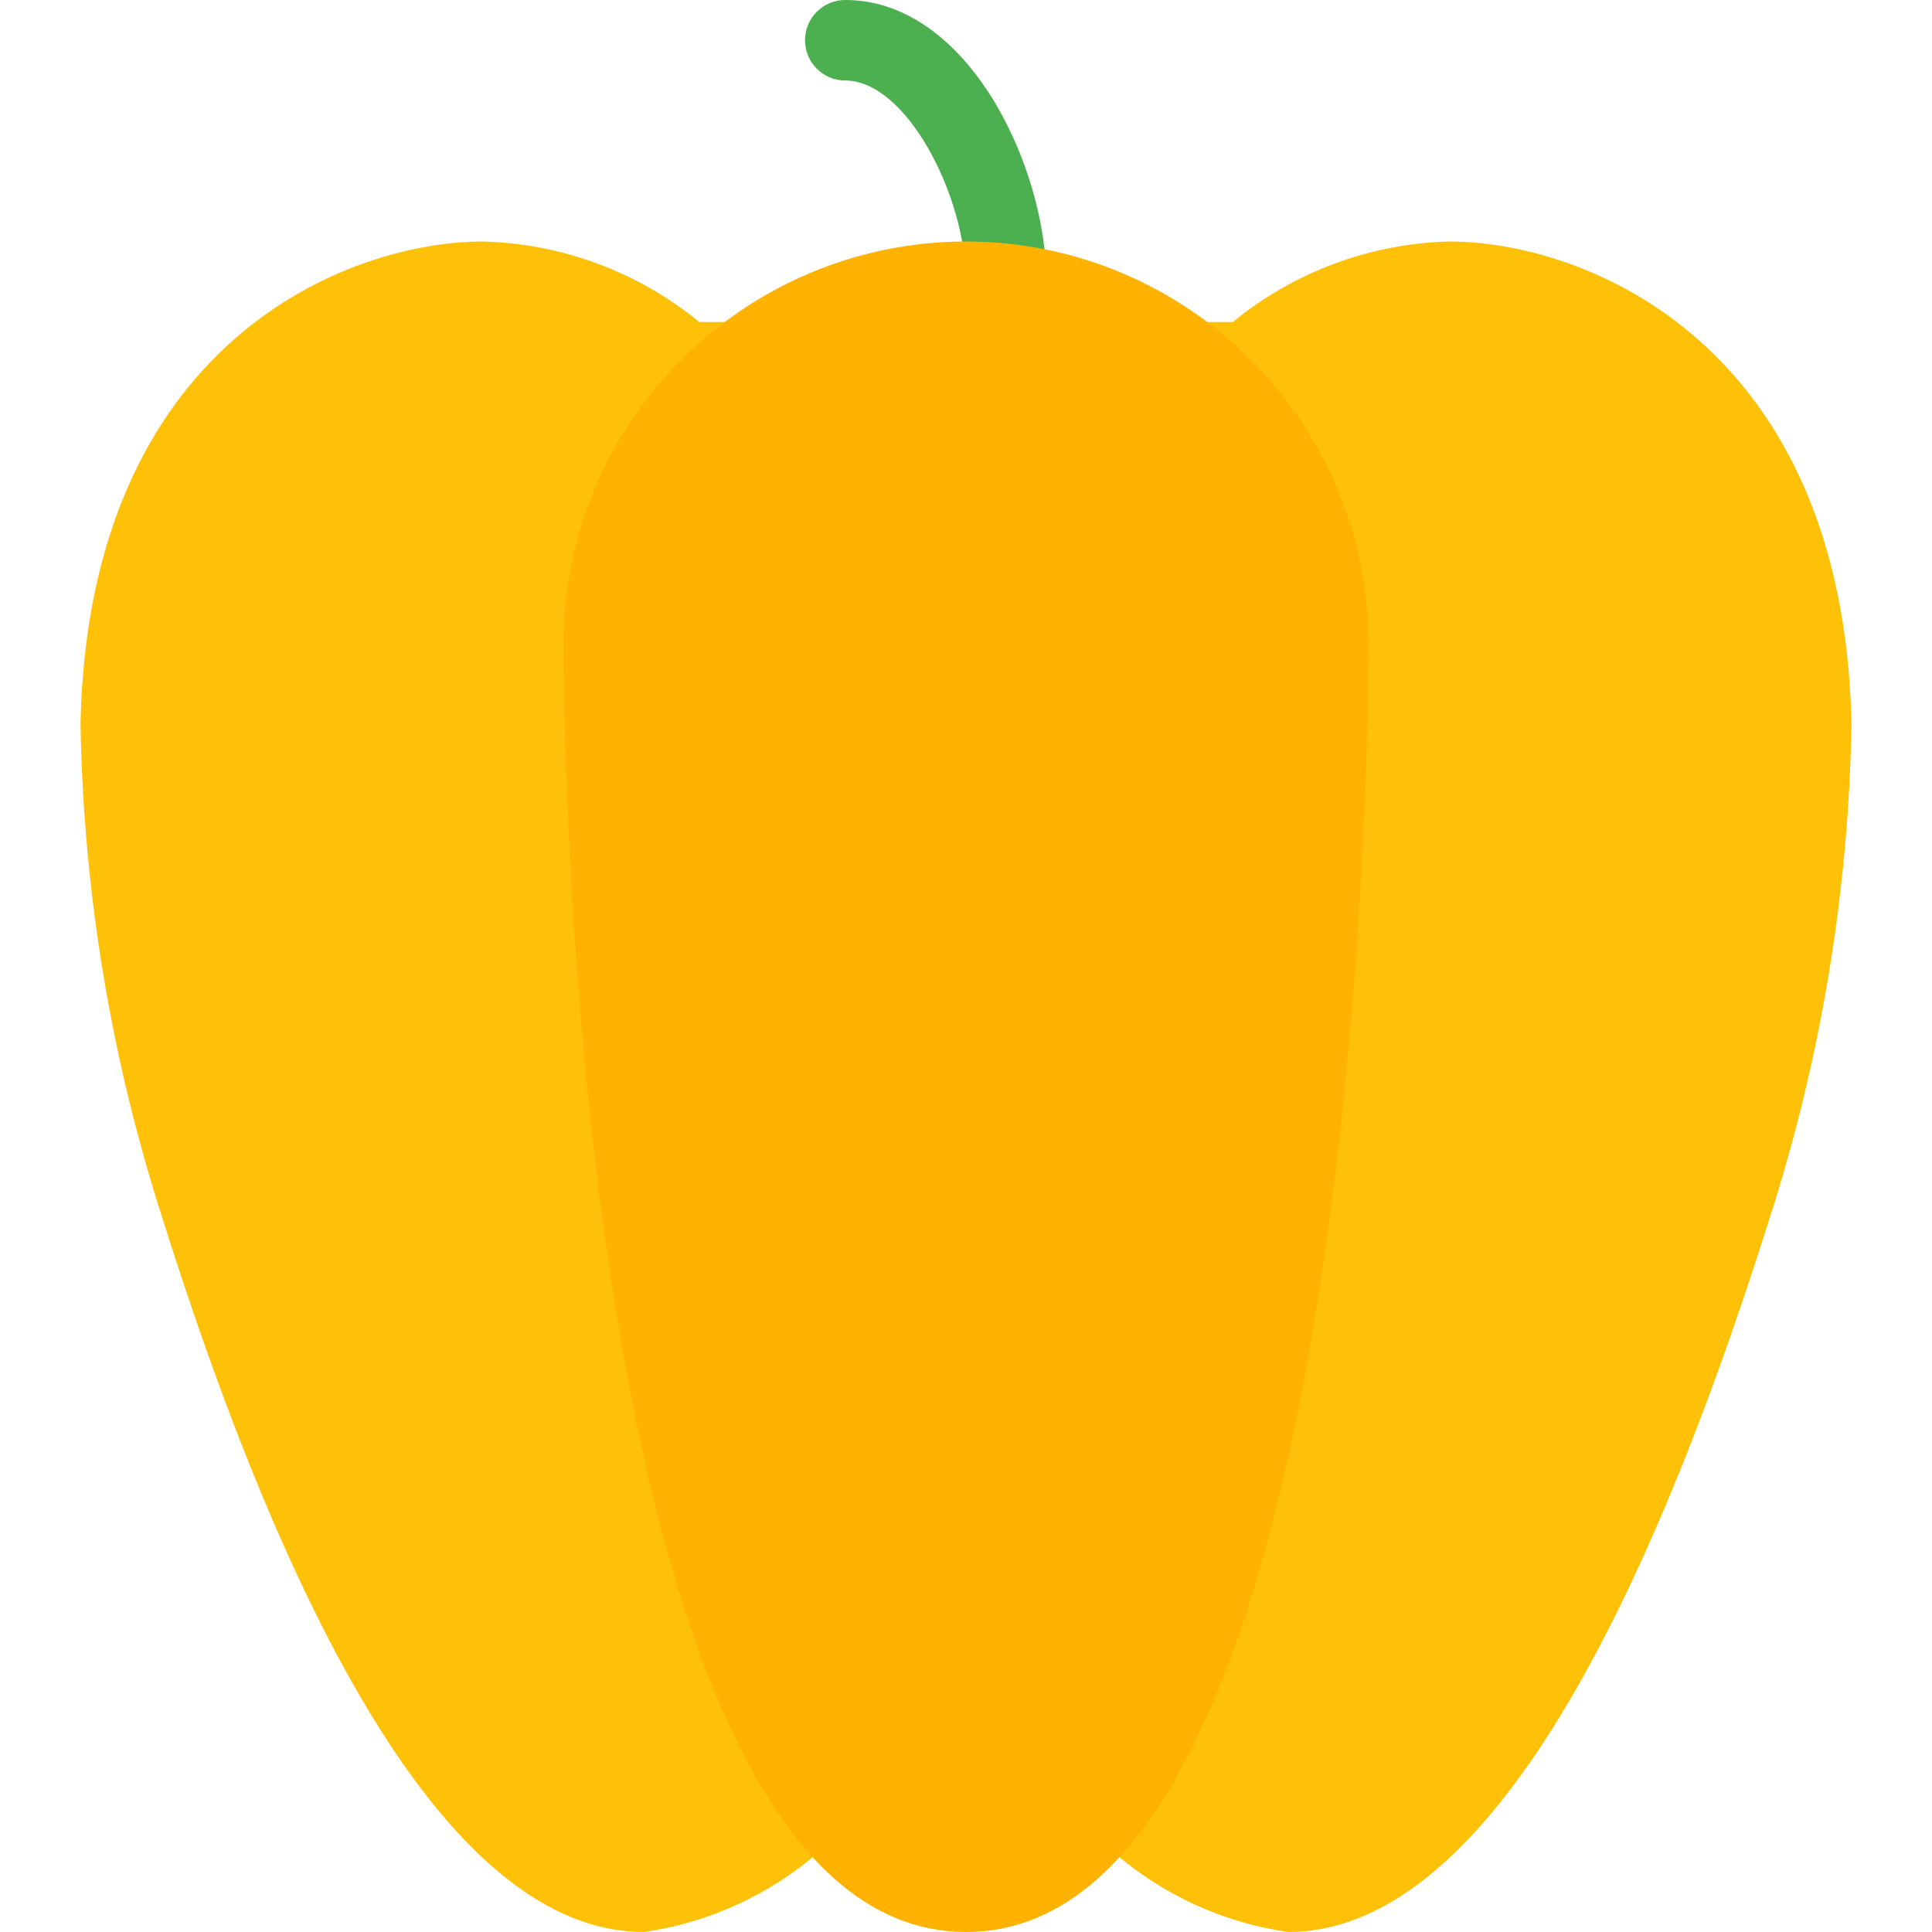 <?xml version="1.0" encoding="iso-8859-1"?>
<!-- Generator: Adobe Illustrator 19.0.0, SVG Export Plug-In . SVG Version: 6.00 Build 0)  -->
<svg version="1.1" id="Capa_1" xmlns="http://www.w3.org/2000/svg" xmlns:xlink="http://www.w3.org/1999/xlink" x="0px" y="0px"
	 viewBox="0 0 512 512" style="enable-background:new 0 0 512 512;" xml:space="preserve">
<path style="fill:#FFC107;" d="M384,64c-20.938,0.557-41.097,8.062-57.301,21.333H185.301C169.097,72.062,148.938,64.557,128,64
	C92.032,64,23.467,90.709,21.333,191.765c0.755,44.648,8.109,88.939,21.824,131.435C82.688,448.469,125.589,512,170.667,512
	c17.228-2.479,33.372-9.888,46.485-21.333h77.717c13.108,11.442,29.243,18.85,46.464,21.333c45.077,0,87.979-63.531,127.509-188.8
	c13.715-42.496,21.069-86.787,21.824-131.435C488.533,90.709,419.968,64,384,64z"/>
<path style="fill:#4CAF50;" d="M266.667,85.333c-5.891,0-10.667-4.776-10.667-10.667c0-22.784-15.829-53.333-32-53.333
	c-5.891,0-10.667-4.776-10.667-10.667S218.109,0,224,0c32.555,0,53.333,44.224,53.333,74.667
	C277.333,80.558,272.558,85.333,266.667,85.333z"/>
<path style="fill:#FFB300;" d="M256,64c-58.881,0.071-106.596,47.786-106.667,106.667C149.333,184.597,150.549,512,256,512
	s106.667-327.403,106.667-341.333C362.596,111.786,314.881,64.071,256,64z"/>
<g>
</g>
<g>
</g>
<g>
</g>
<g>
</g>
<g>
</g>
<g>
</g>
<g>
</g>
<g>
</g>
<g>
</g>
<g>
</g>
<g>
</g>
<g>
</g>
<g>
</g>
<g>
</g>
<g>
</g>
</svg>
